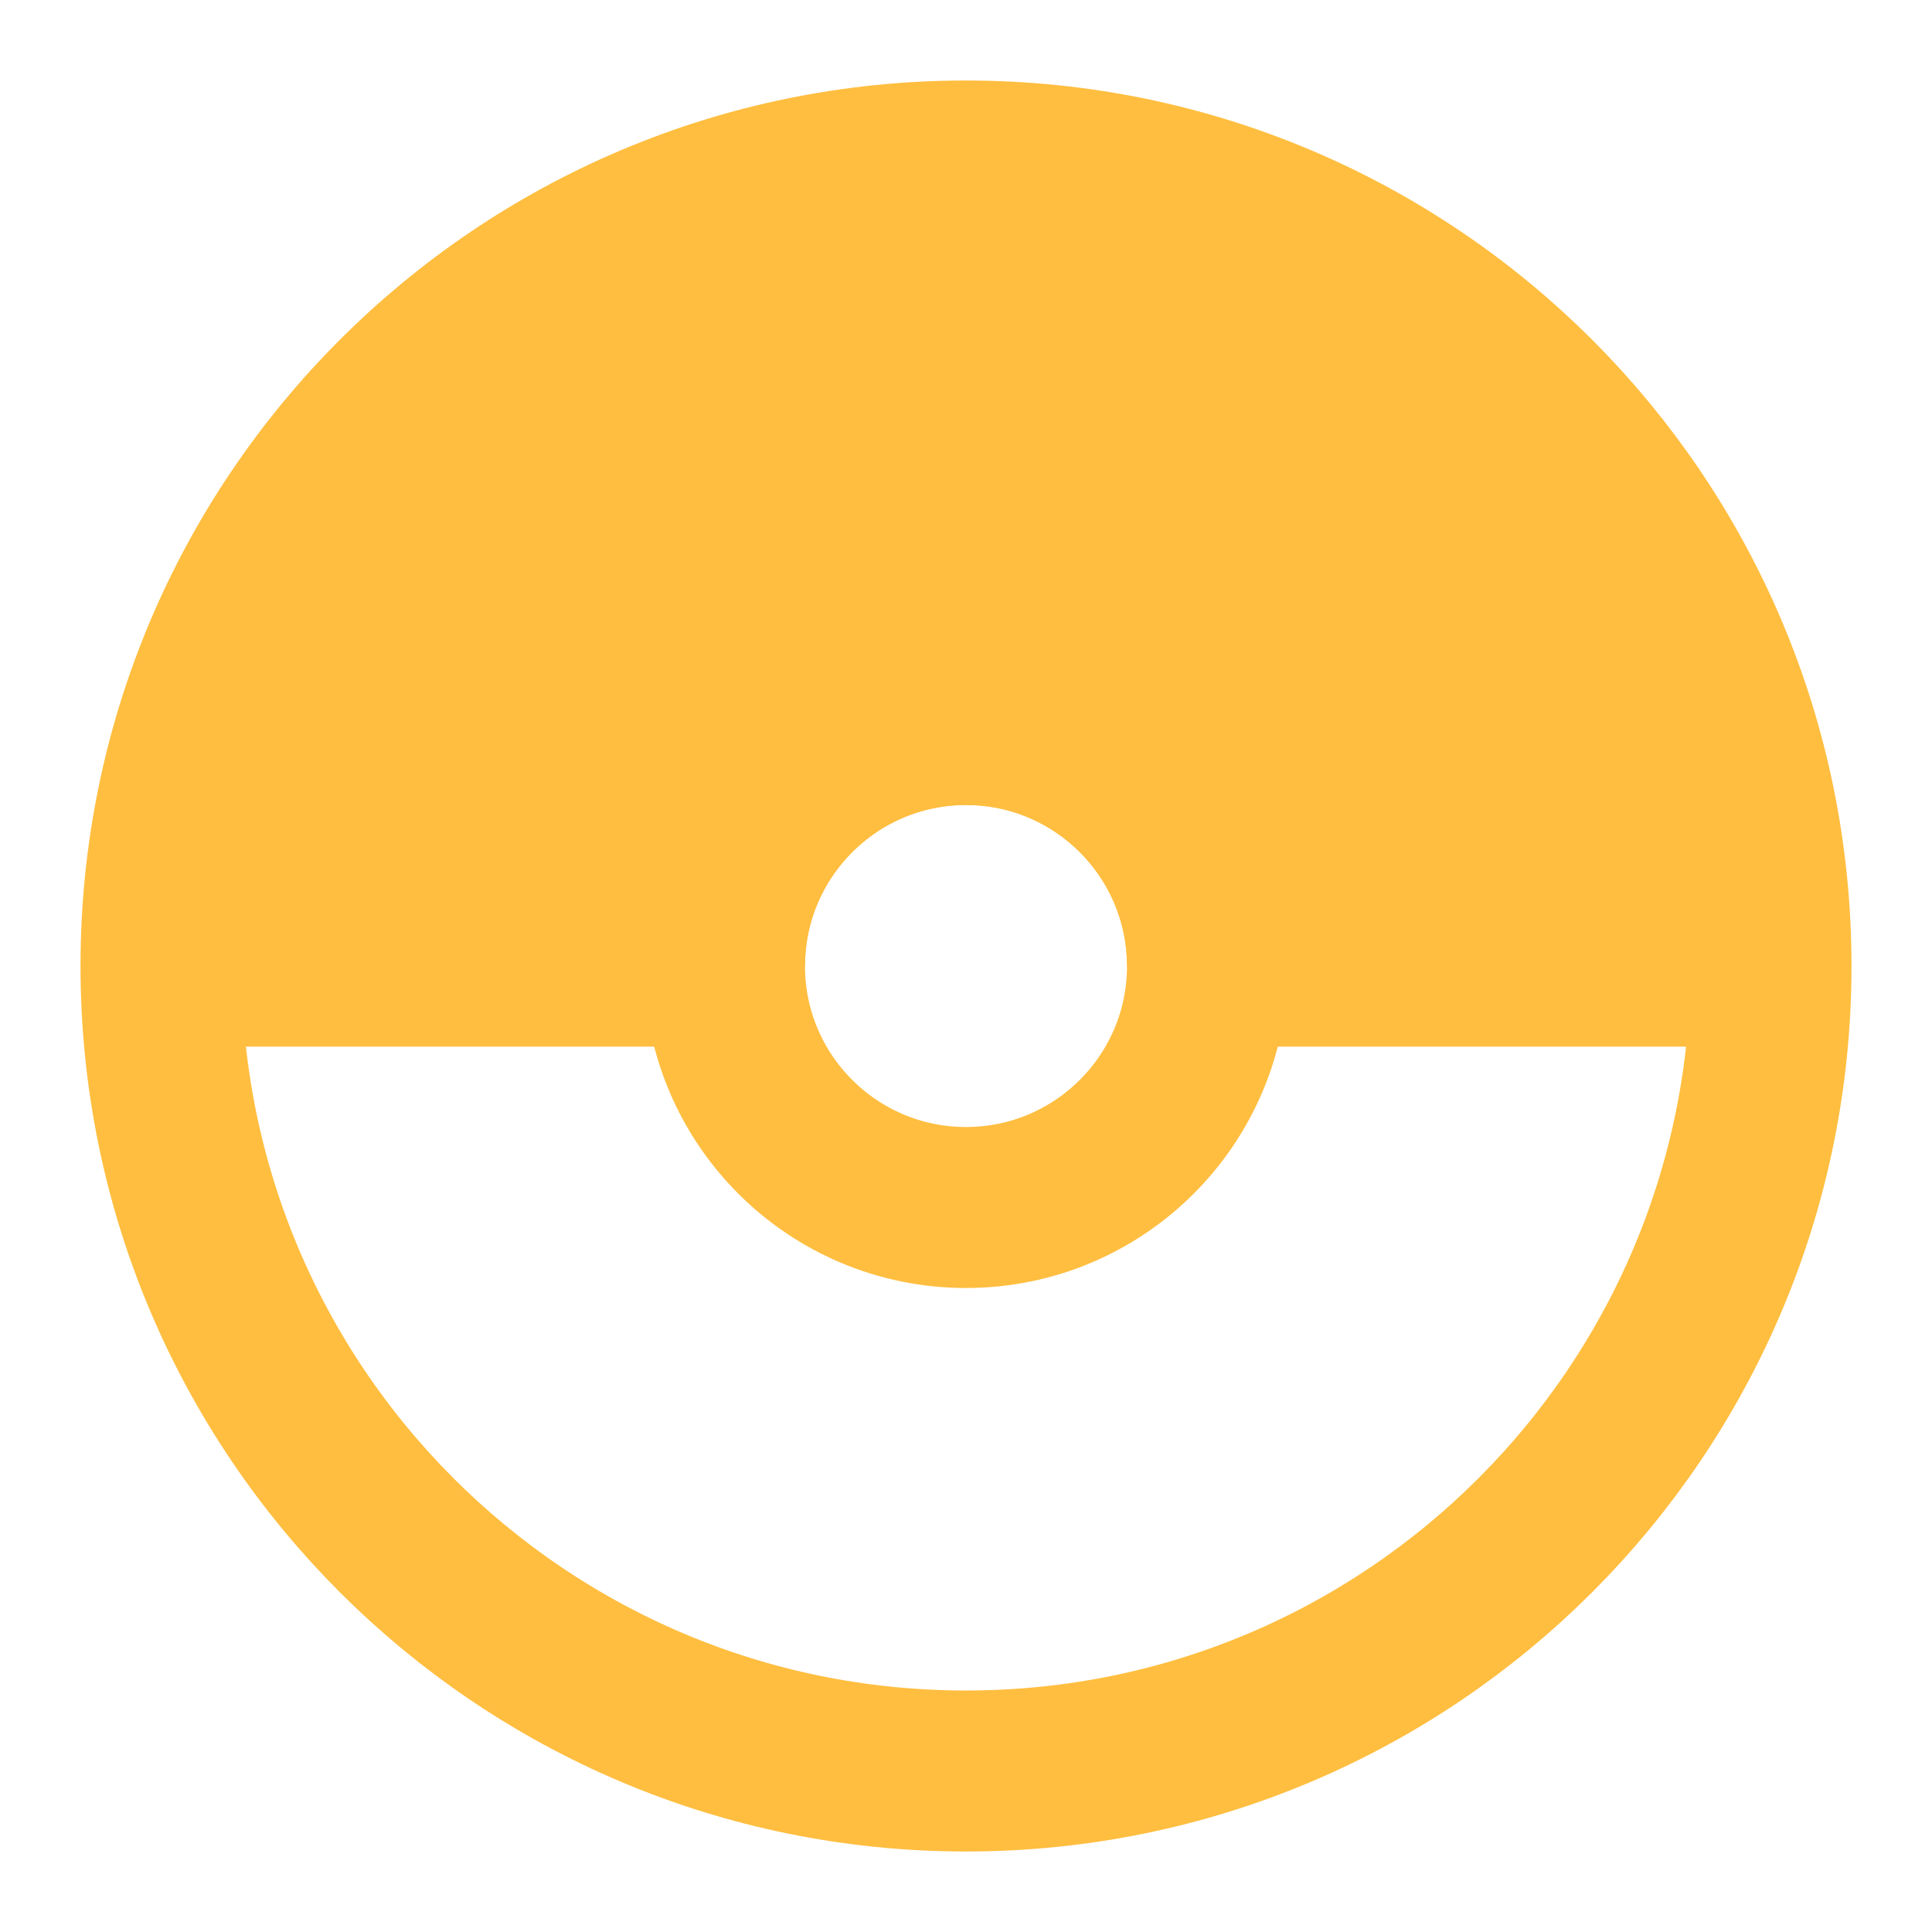 <?xml version="1.0" encoding="UTF-8"?><svg width="24" height="24" viewBox="0 0 48 48" fill="none" xmlns="http://www.w3.org/2000/svg"><path d="M44 24H30C30 20.69 27.31 18 24 18C20.69 18 18 20.69 18 24H4C4 12.95 12.95 4 24 4C35.05 4 44 12.95 44 24Z" fill="#ffbe40" stroke="#ffbe40" stroke-width="4" stroke-miterlimit="2" stroke-linejoin="bevel"/><path d="M18 24H4C4 35.05 12.95 44 24 44C35.05 44 44 35.05 44 24H30" stroke="#ffbe40" stroke-width="4" stroke-miterlimit="2" stroke-linecap="butt" stroke-linejoin="bevel"/><path d="M24 30C27.314 30 30 27.314 30 24C30 20.686 27.314 18 24 18C20.686 18 18 20.686 18 24C18 27.314 20.686 30 24 30Z" stroke="#ffbe40" stroke-width="4" stroke-miterlimit="2" stroke-linejoin="bevel"/></svg>